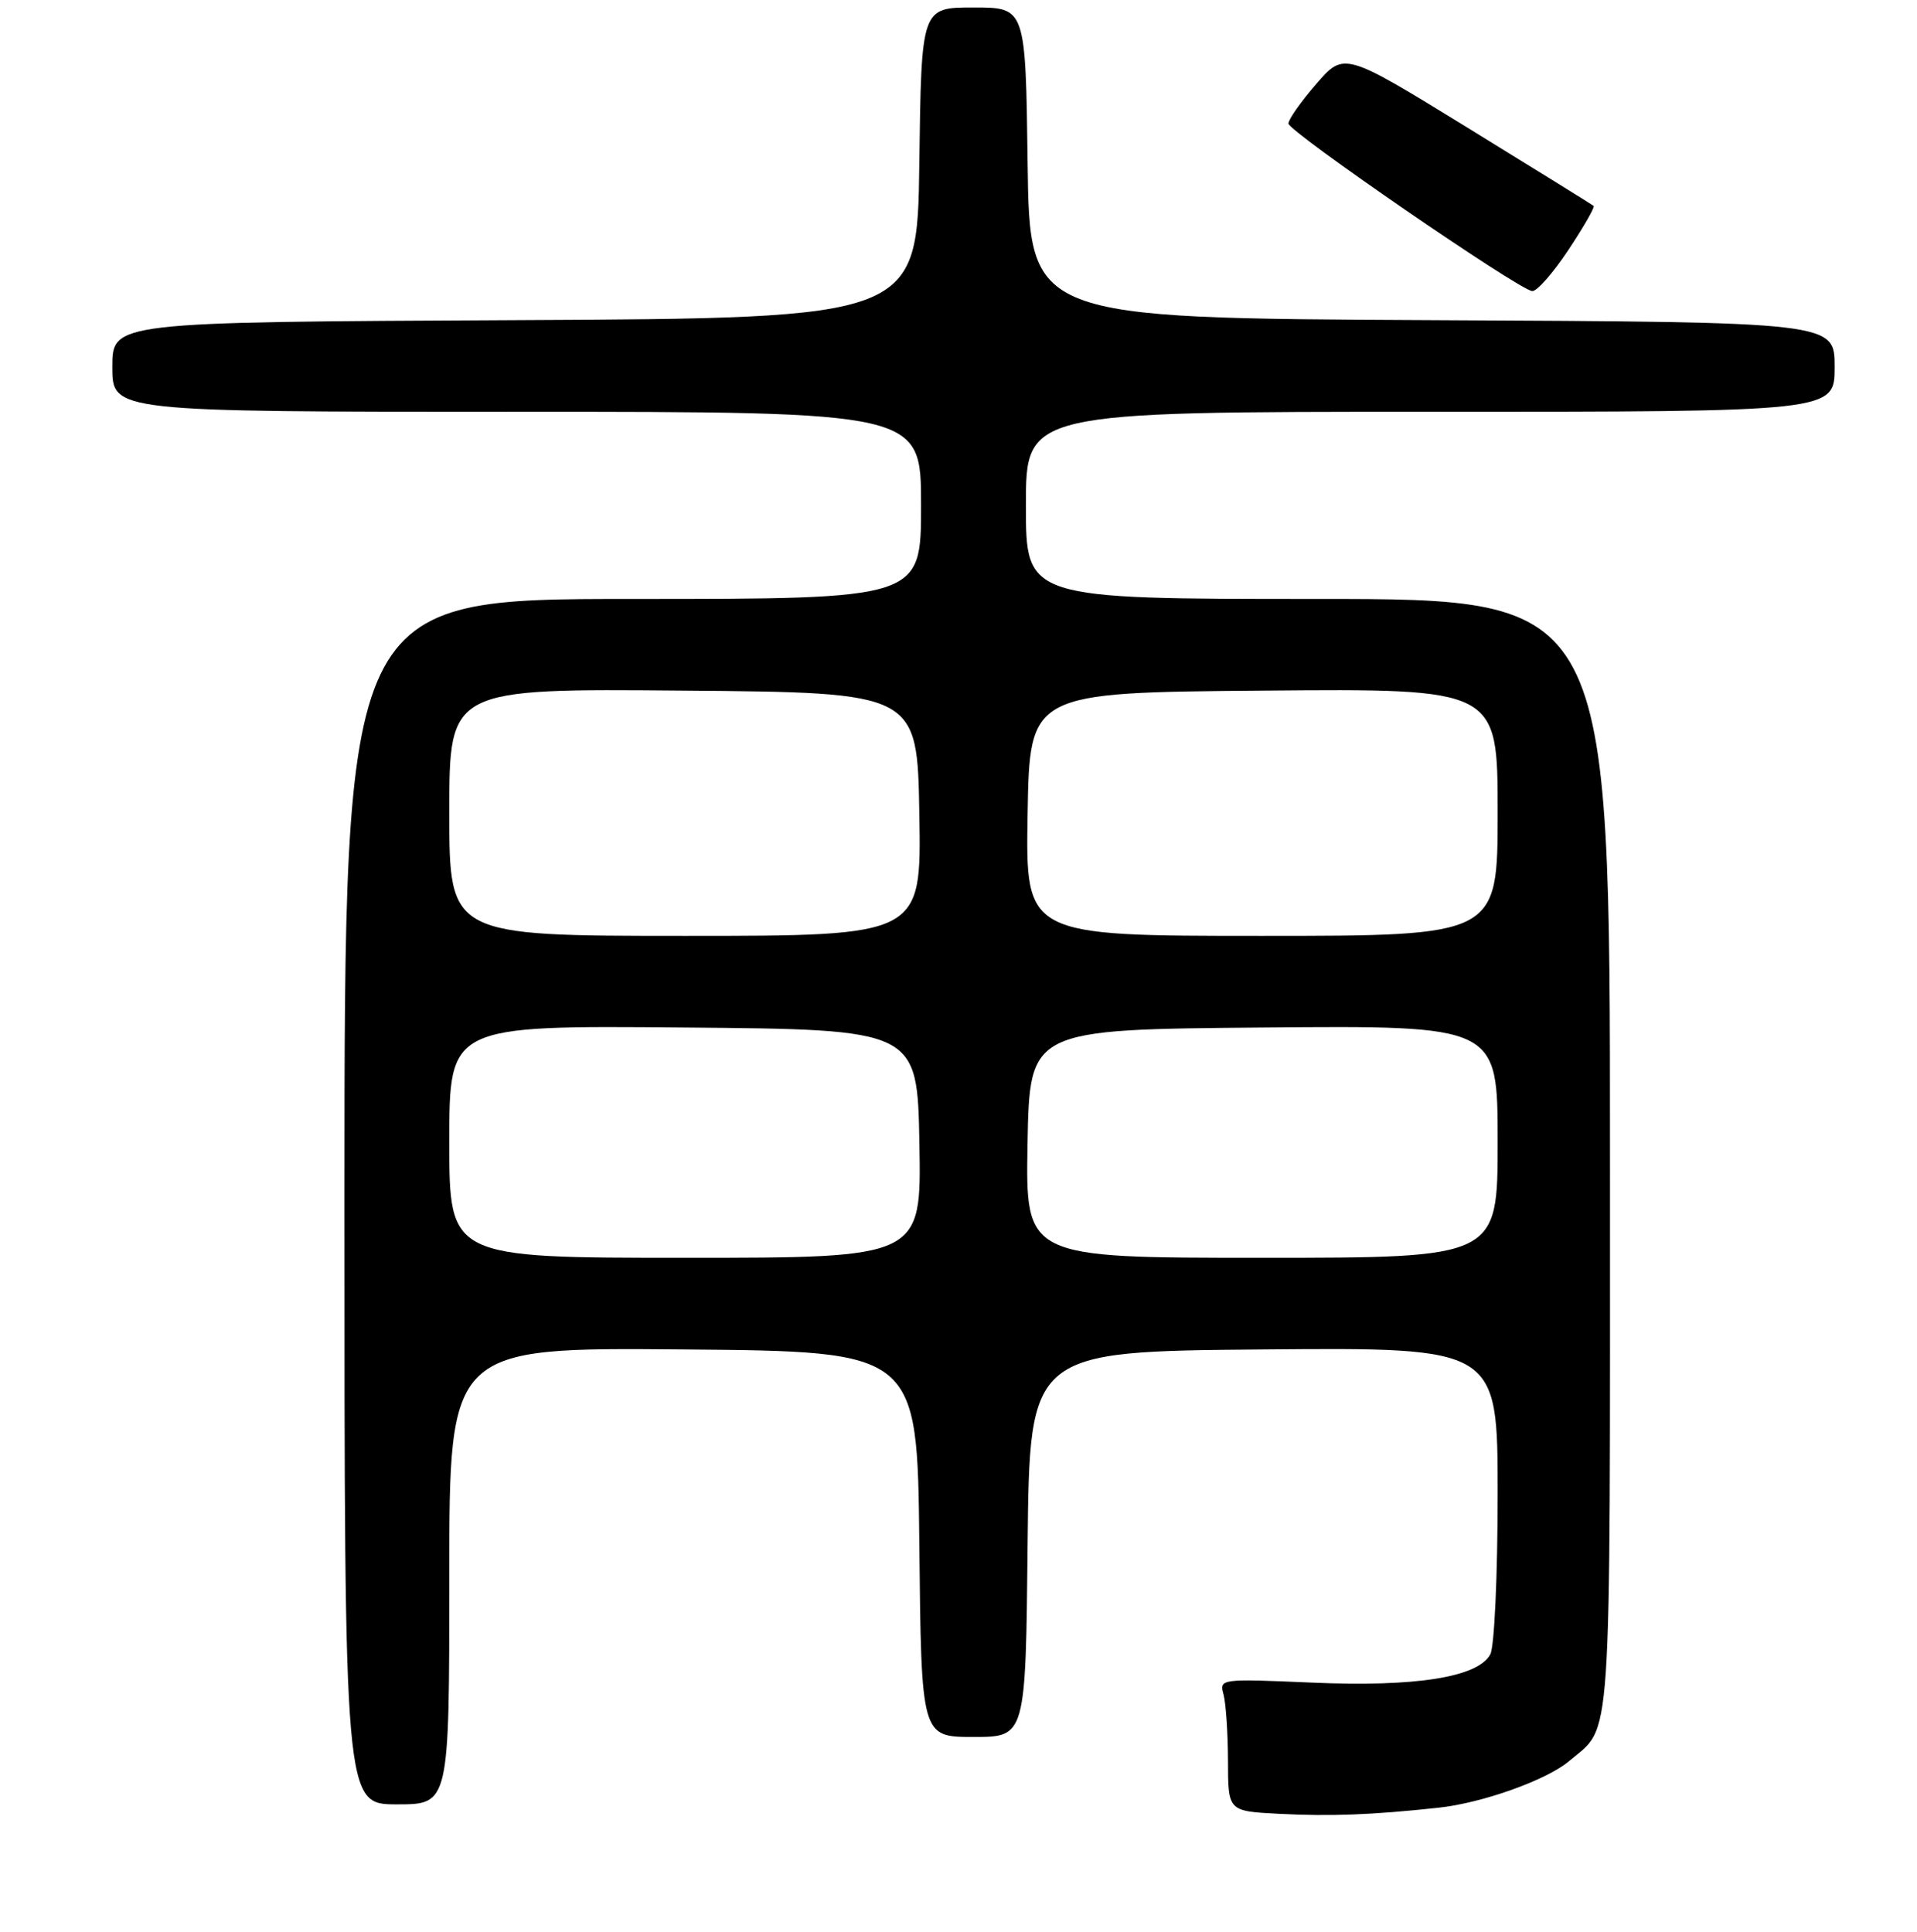 <?xml version="1.0" encoding="UTF-8" standalone="no"?>
<!DOCTYPE svg PUBLIC "-//W3C//DTD SVG 1.1//EN" "http://www.w3.org/Graphics/SVG/1.1/DTD/svg11.dtd" >
<svg xmlns="http://www.w3.org/2000/svg" xmlns:xlink="http://www.w3.org/1999/xlink" version="1.1" viewBox="0 0 256 258">
 <g >
 <path fill="currentColor"
d=" M 192.08 241.45 C 197.94 240.83 206.57 237.74 209.53 235.23 C 215.34 230.29 215.00 235.31 215.00 154.28 C 215.00 80.00 215.00 80.00 176.00 80.00 C 137.00 80.00 137.00 80.00 137.00 67.50 C 137.00 55.00 137.00 55.00 191.00 55.00 C 245.00 55.00 245.00 55.00 245.00 49.01 C 245.00 43.02 245.00 43.02 191.25 42.76 C 137.50 42.50 137.50 42.50 137.23 21.75 C 136.96 1.00 136.96 1.00 130.00 1.00 C 123.04 1.00 123.04 1.00 122.77 21.75 C 122.50 42.50 122.50 42.50 68.75 42.76 C 15.00 43.02 15.00 43.02 15.00 49.01 C 15.00 55.00 15.00 55.00 69.00 55.00 C 123.00 55.00 123.00 55.00 123.00 67.50 C 123.00 80.00 123.00 80.00 84.50 80.00 C 46.00 80.00 46.00 80.00 46.00 160.50 C 46.00 241.00 46.00 241.00 53.00 241.00 C 60.00 241.00 60.00 241.00 60.00 210.49 C 60.00 179.97 60.00 179.97 91.25 180.24 C 122.50 180.50 122.50 180.50 122.77 206.25 C 123.03 232.00 123.03 232.00 130.00 232.00 C 136.97 232.00 136.97 232.00 137.23 206.25 C 137.50 180.50 137.50 180.50 168.75 180.24 C 200.00 179.97 200.00 179.97 200.00 199.55 C 200.00 210.41 199.56 219.95 199.02 220.96 C 197.38 224.02 189.09 225.34 175.25 224.74 C 162.90 224.21 162.82 224.22 163.40 226.35 C 163.71 227.53 163.98 231.52 163.99 235.20 C 164.00 241.91 164.00 241.91 170.75 242.26 C 177.68 242.62 183.20 242.41 192.08 241.45 Z  M 209.43 33.41 C 211.47 30.33 213.00 27.68 212.82 27.51 C 212.65 27.35 205.07 22.65 196.00 17.07 C 179.50 6.92 179.50 6.92 175.78 11.21 C 173.73 13.57 172.06 15.95 172.06 16.50 C 172.07 17.57 202.76 38.68 204.61 38.88 C 205.22 38.95 207.39 36.48 209.43 33.41 Z  M 60.00 152.49 C 60.00 136.97 60.00 136.97 91.25 137.24 C 122.50 137.50 122.50 137.50 122.78 152.75 C 123.05 168.00 123.05 168.00 91.53 168.00 C 60.00 168.00 60.00 168.00 60.00 152.49 Z  M 137.22 152.75 C 137.50 137.50 137.50 137.50 168.75 137.24 C 200.00 136.97 200.00 136.97 200.00 152.49 C 200.00 168.00 200.00 168.00 168.47 168.00 C 136.95 168.00 136.95 168.00 137.22 152.75 Z  M 60.00 108.49 C 60.00 91.97 60.00 91.97 91.25 92.24 C 122.50 92.50 122.50 92.50 122.77 108.75 C 123.05 125.00 123.05 125.00 91.52 125.00 C 60.00 125.00 60.00 125.00 60.00 108.49 Z  M 137.23 108.75 C 137.50 92.50 137.50 92.50 168.75 92.24 C 200.00 91.97 200.00 91.97 200.00 108.49 C 200.00 125.00 200.00 125.00 168.48 125.00 C 136.95 125.00 136.95 125.00 137.23 108.75 Z "/>
</g>
</svg>